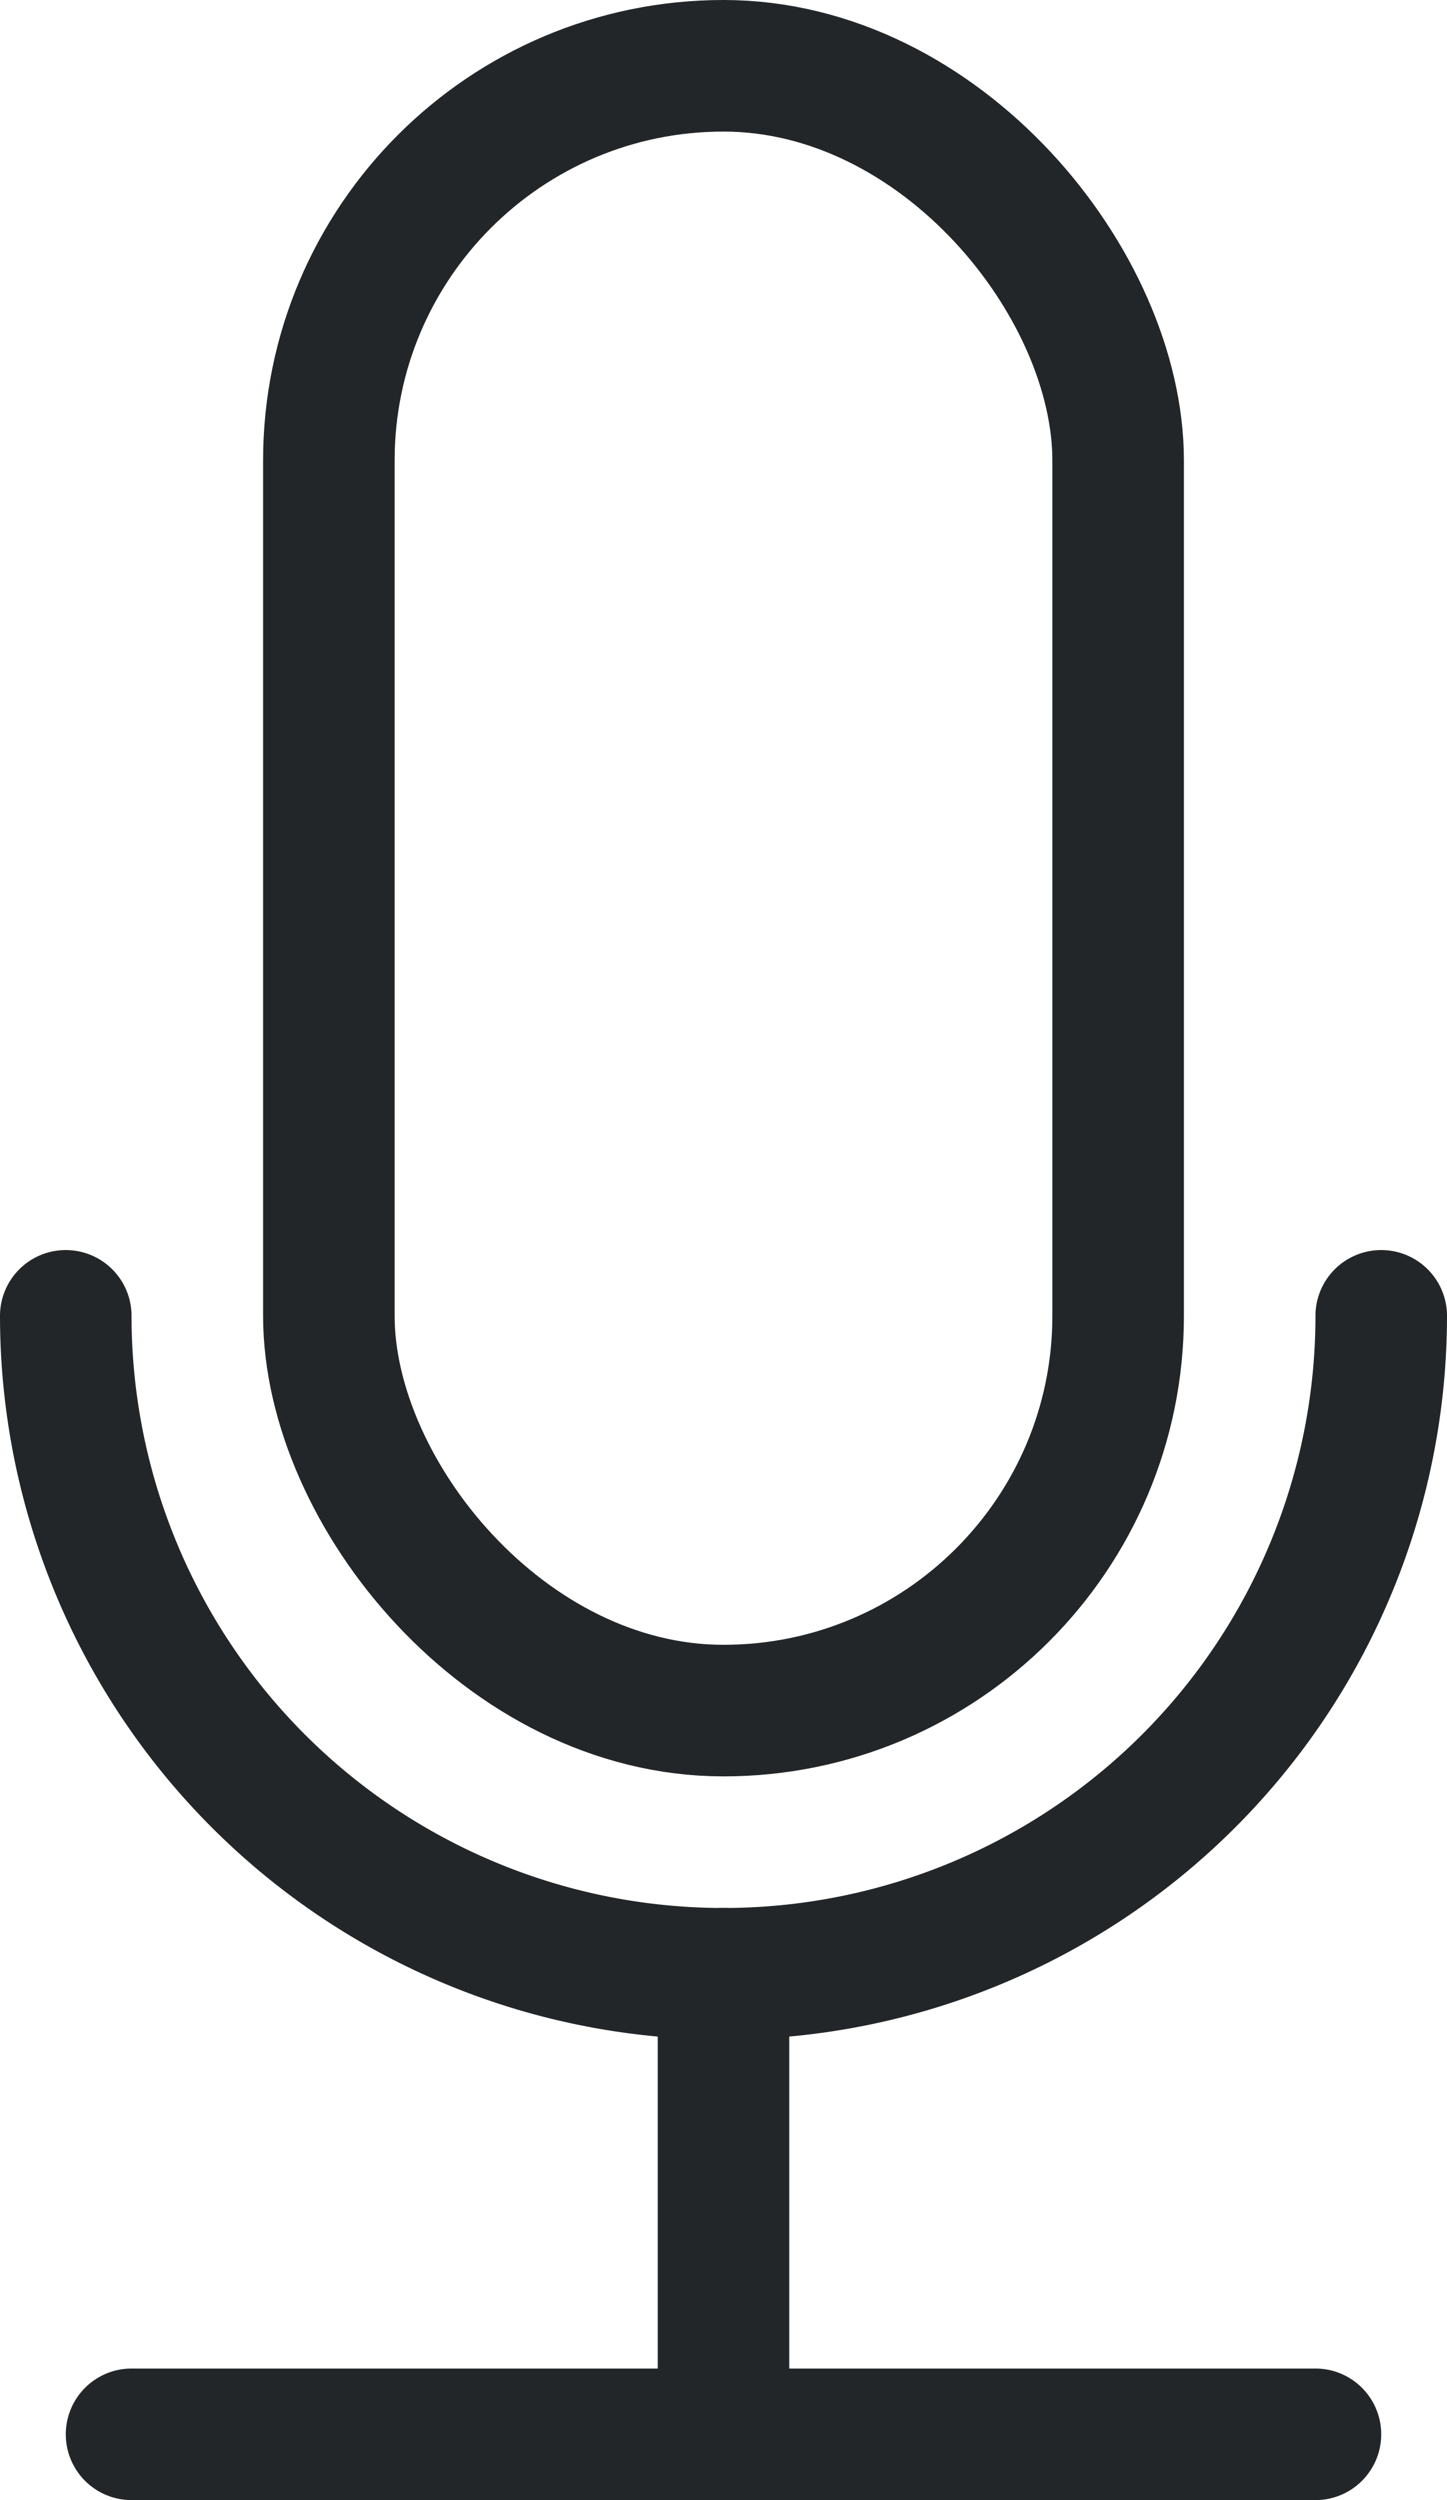 <svg xmlns="http://www.w3.org/2000/svg" width="22" height="38" viewBox="0 0 22 38"><title>skyfriend</title><path d="M21,20A10,10,0,0,1,1,20" fill="none" stroke="#232629" stroke-linecap="round" stroke-miterlimit="10" stroke-width="2"/><rect x="5" y="1" width="12" height="25" rx="6" ry="6" fill="none" stroke="#232629" stroke-miterlimit="10" stroke-width="2"/><line x1="11" y1="30" x2="11" y2="37" fill="none" stroke="#232629" stroke-linecap="round" stroke-miterlimit="10" stroke-width="2"/><line x1="20" y1="37" x2="2" y2="37" fill="none" stroke="#232629" stroke-linecap="round" stroke-miterlimit="10" stroke-width="2"/></svg>